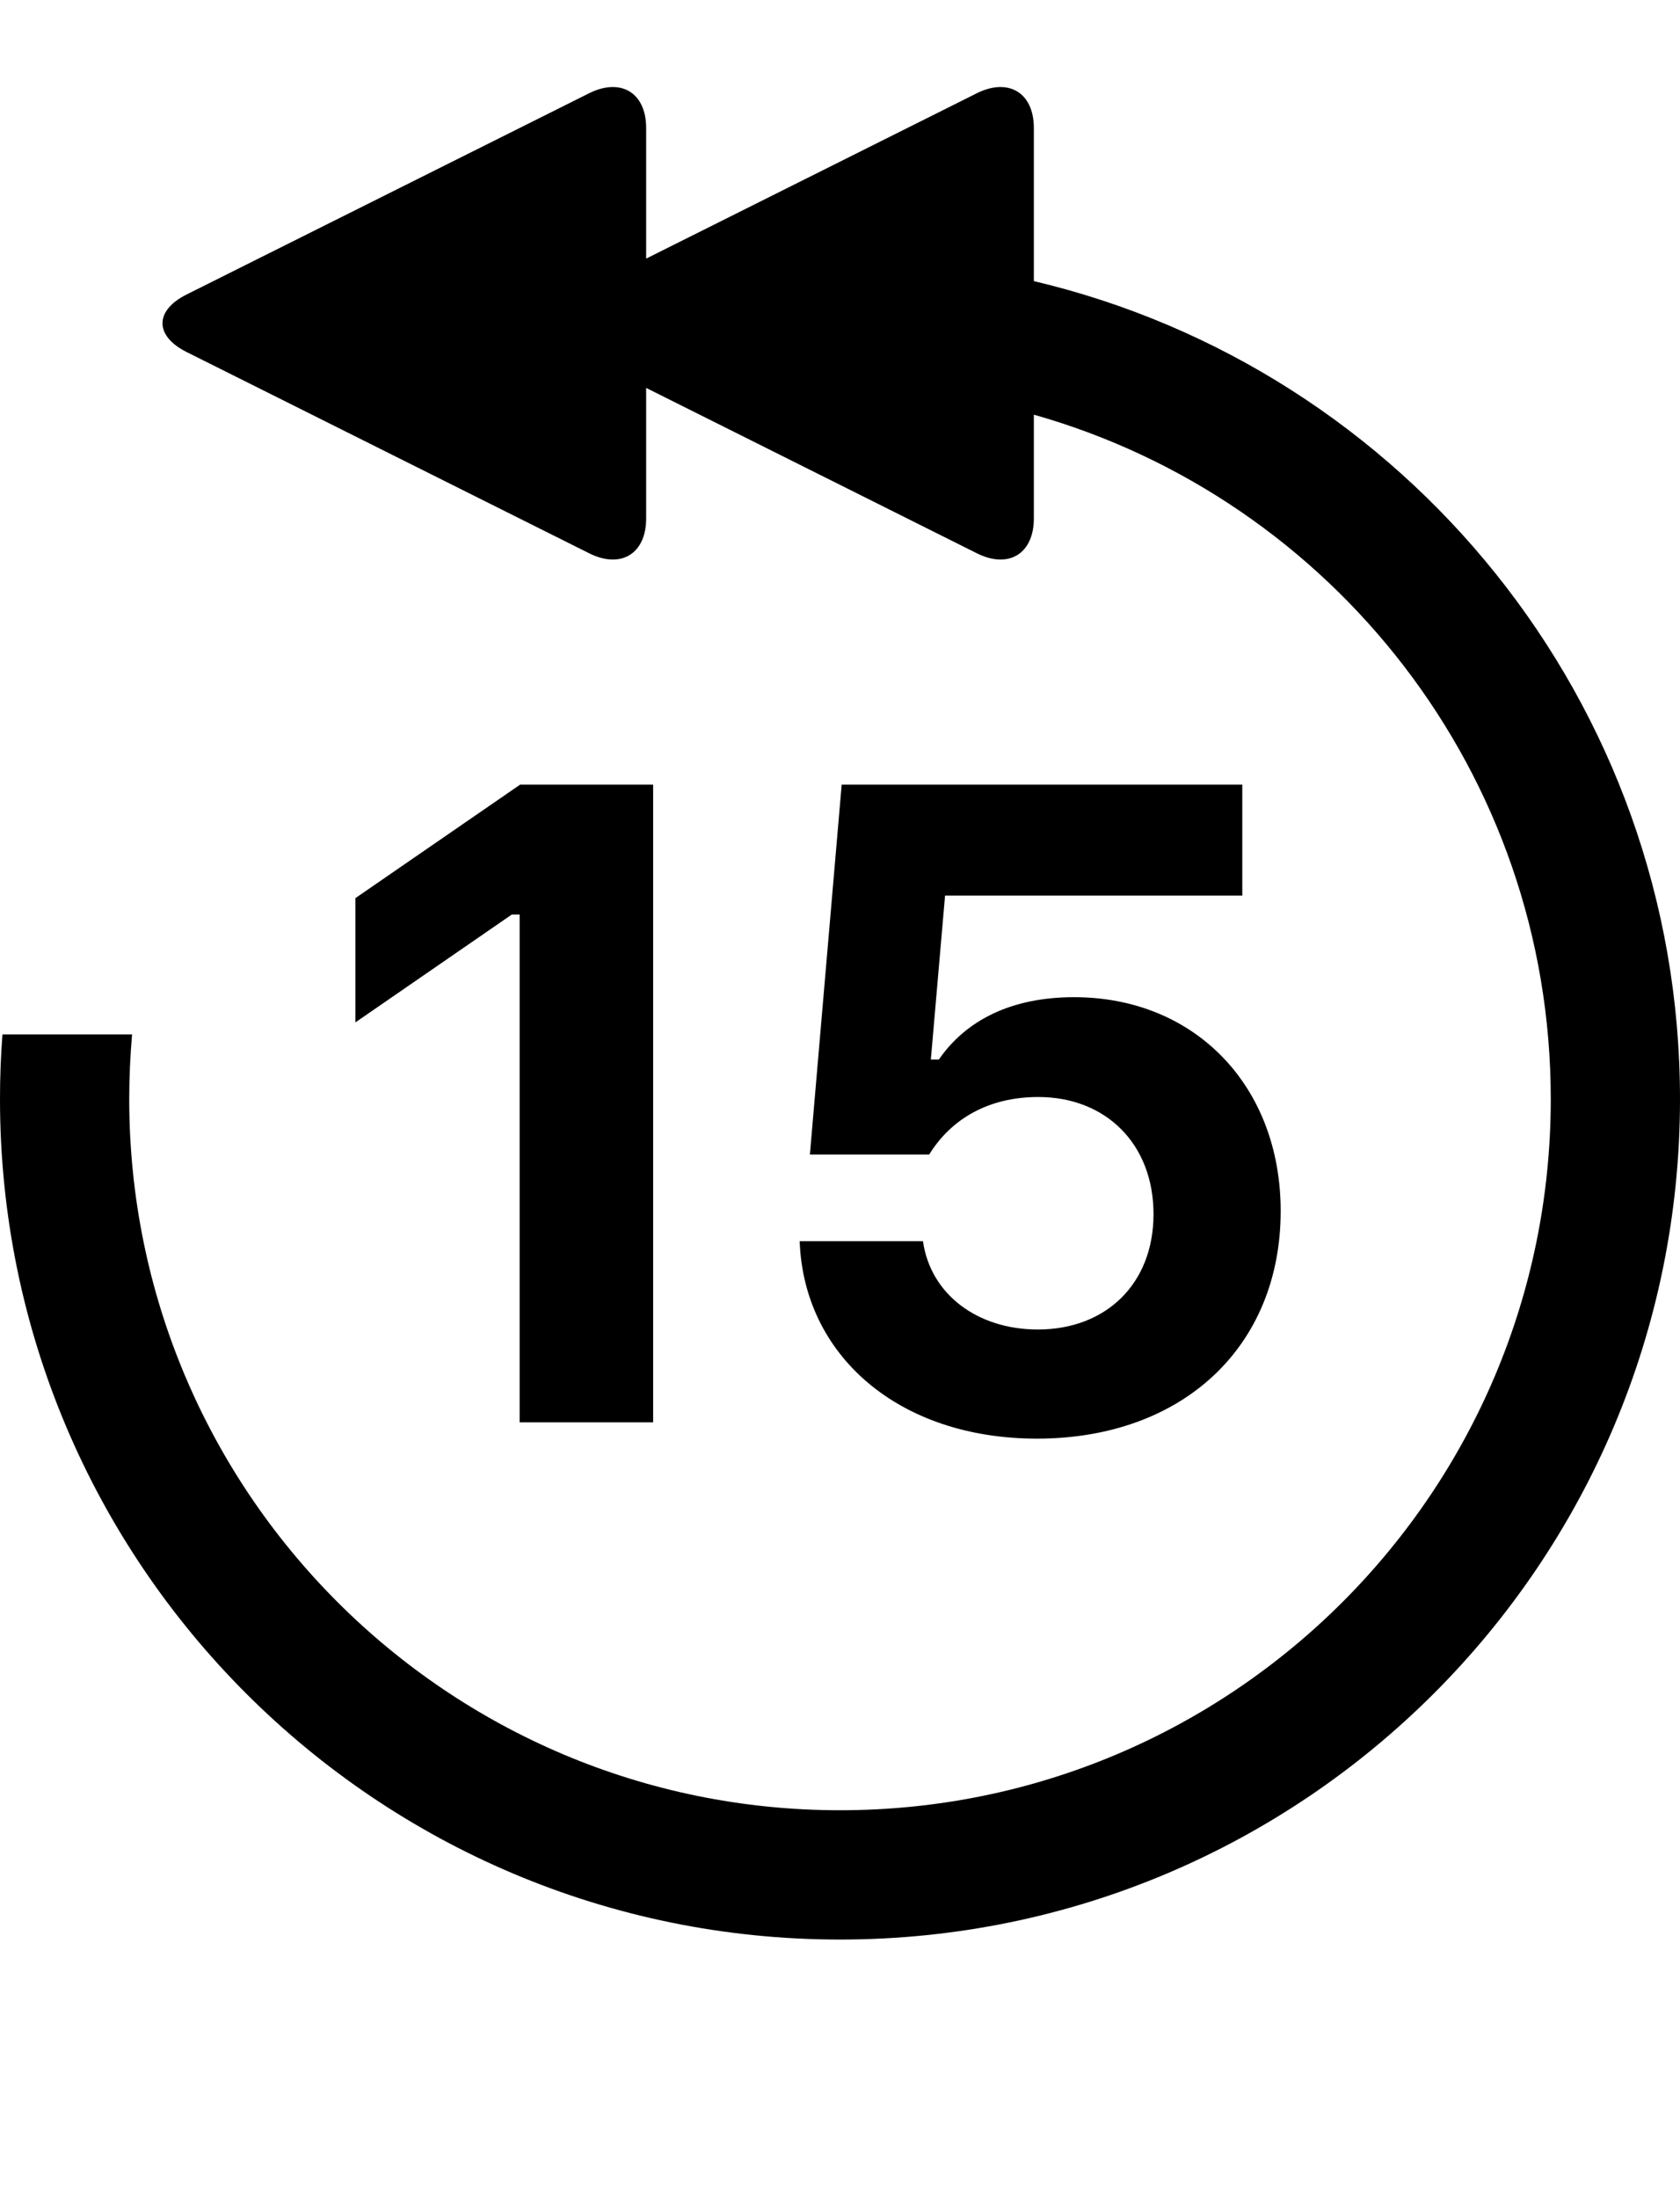 <svg xmlns="http://www.w3.org/2000/svg" xmlns:xlink="http://www.w3.org/1999/xlink" width="13" height="17" version="1.1" viewBox="0 0 13 17"><title>_Assets/Inline/SkipBack15</title><desc>Created with Sketch.</desc><g id="Media-Control-Symbols" fill="none" fill-rule="evenodd" stroke="none" stroke-width="1"><g id="_Assets/Inline/SkipBack15" fill="#000"><path id="15" d="M4.021,11 L5.054,11 L5.054,6.068 L4.025,6.068 L2.75,6.946 L2.75,7.907 L3.96,7.073 L4.021,7.073 L4.021,11 Z M8.024,11.126 C9.155,11.126 9.91,10.412 9.91,9.366 C9.91,8.399 9.247,7.712 8.311,7.712 C7.822,7.712 7.473,7.893 7.265,8.194 L7.203,8.194 L7.313,6.926 L9.613,6.926 L9.613,6.068 L6.513,6.068 L6.267,8.929 L7.19,8.929 C7.361,8.652 7.651,8.484 8.034,8.484 C8.557,8.484 8.926,8.847 8.926,9.39 C8.926,9.927 8.56,10.282 8.031,10.282 C7.562,10.282 7.2,10.009 7.142,9.599 L6.188,9.599 C6.219,10.48 6.95,11.126 8.024,11.126 Z"/><path id="Combined-Shape" d="M5,3 L7.557,4.278 C7.807,4.404 8,4.28 8,4.01 L8,3.207 C10.309,3.86 12,5.982 12,8.5 C12,11.538 9.538,14 6.5,14 C3.462,14 1,11.538 1,8.5 C1,8.331 1.008,8.165 1.022,8 L0.019,8 C0.006,8.165 1.31838984e-16,8.332 1.31838984e-16,8.5 C1.31838984e-16,12.09 2.91,15 6.5,15 C10.09,15 13,12.09 13,8.5 C13,5.426 10.867,2.851 8,2.174 L8,0.99 C8,0.715 7.802,0.599 7.557,0.722 L5,2 L5,0.99 C5,0.715 4.802,0.599 4.557,0.722 L1.443,2.278 C1.193,2.404 1.198,2.599 1.443,2.722 L4.557,4.278 C4.807,4.404 5,4.28 5,4.01 L5,3 Z"/></g></g></svg>